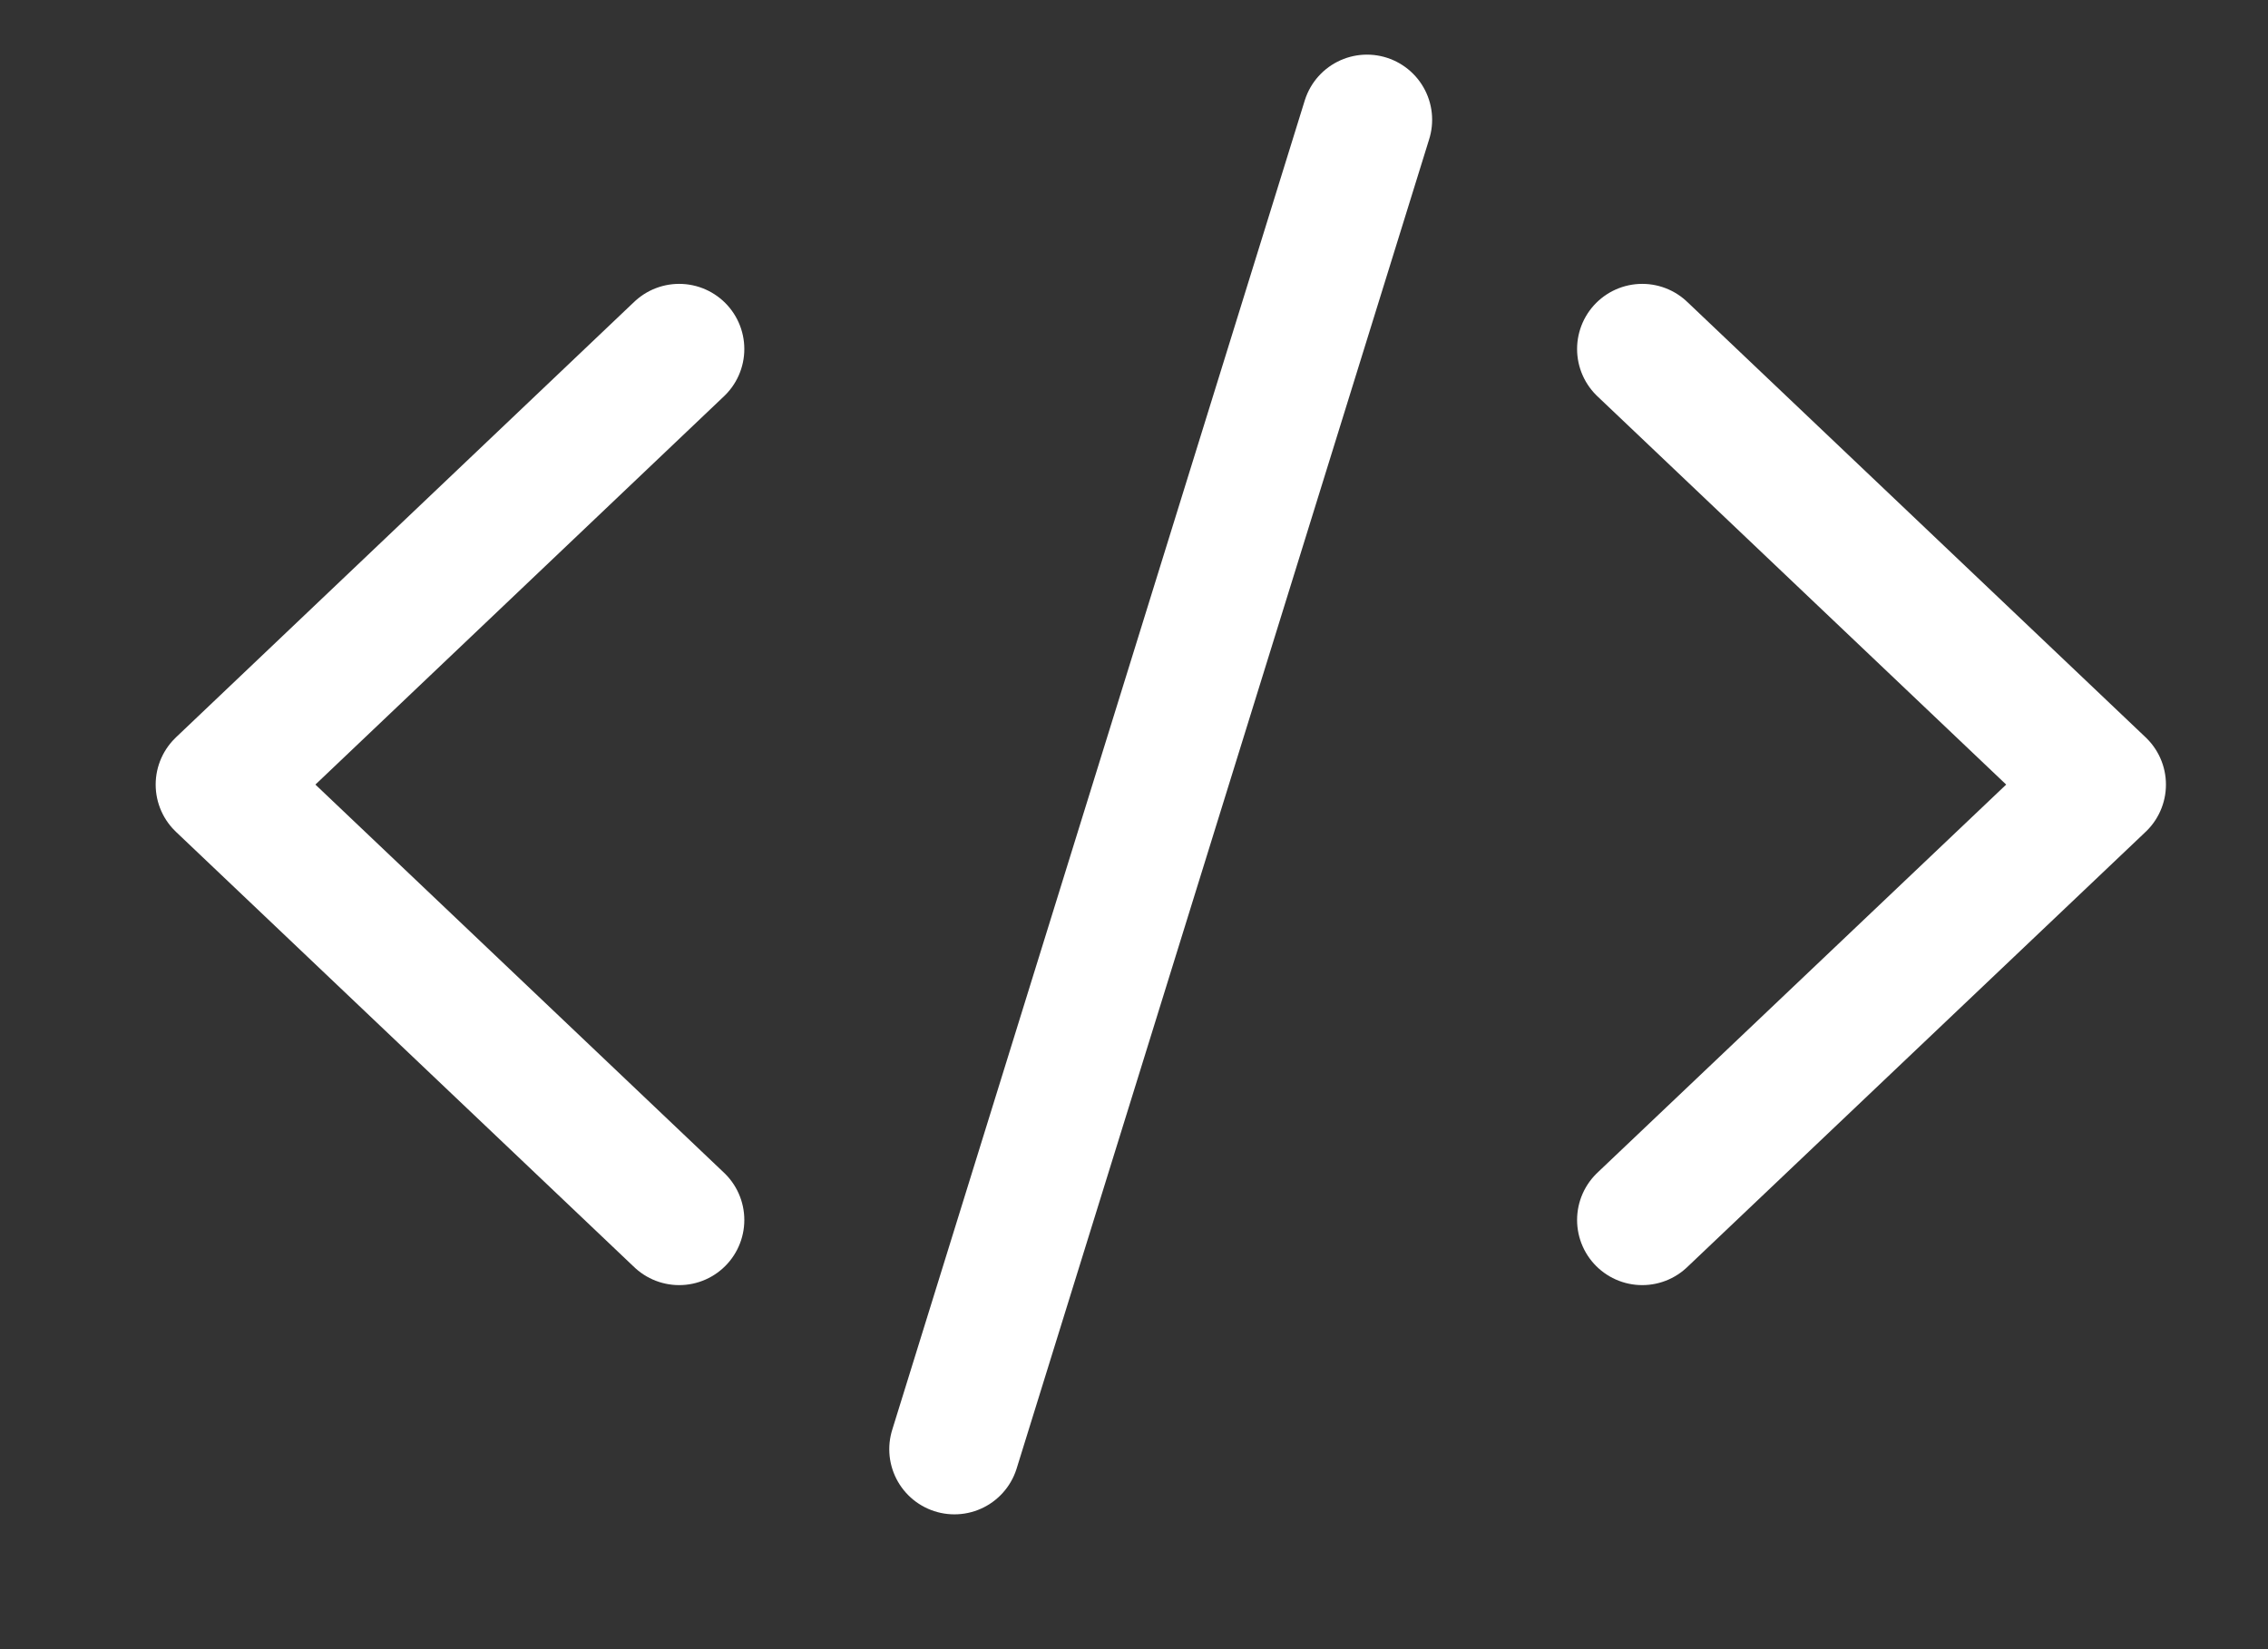 <svg width="11" height="8" viewBox="0 0 11 8" fill="none" xmlns="http://www.w3.org/2000/svg">
<rect x="0" y="0" width="11" height="8" fill="#333333" stroke="none"/>
<path d="M6.63 0.581L4.629 7.03" stroke="white" stroke-width="0.632" stroke-linecap="round"/>
<path d="M7.965 5.918L10.189 3.806L7.965 1.693" stroke="white" stroke-width="0.632" stroke-linecap="round" stroke-linejoin="round"/>
<path d="M3.294 5.918L1.071 3.806L3.294 1.693" stroke="white" stroke-width="0.632" stroke-linecap="round" stroke-linejoin="round"/>
</svg>
